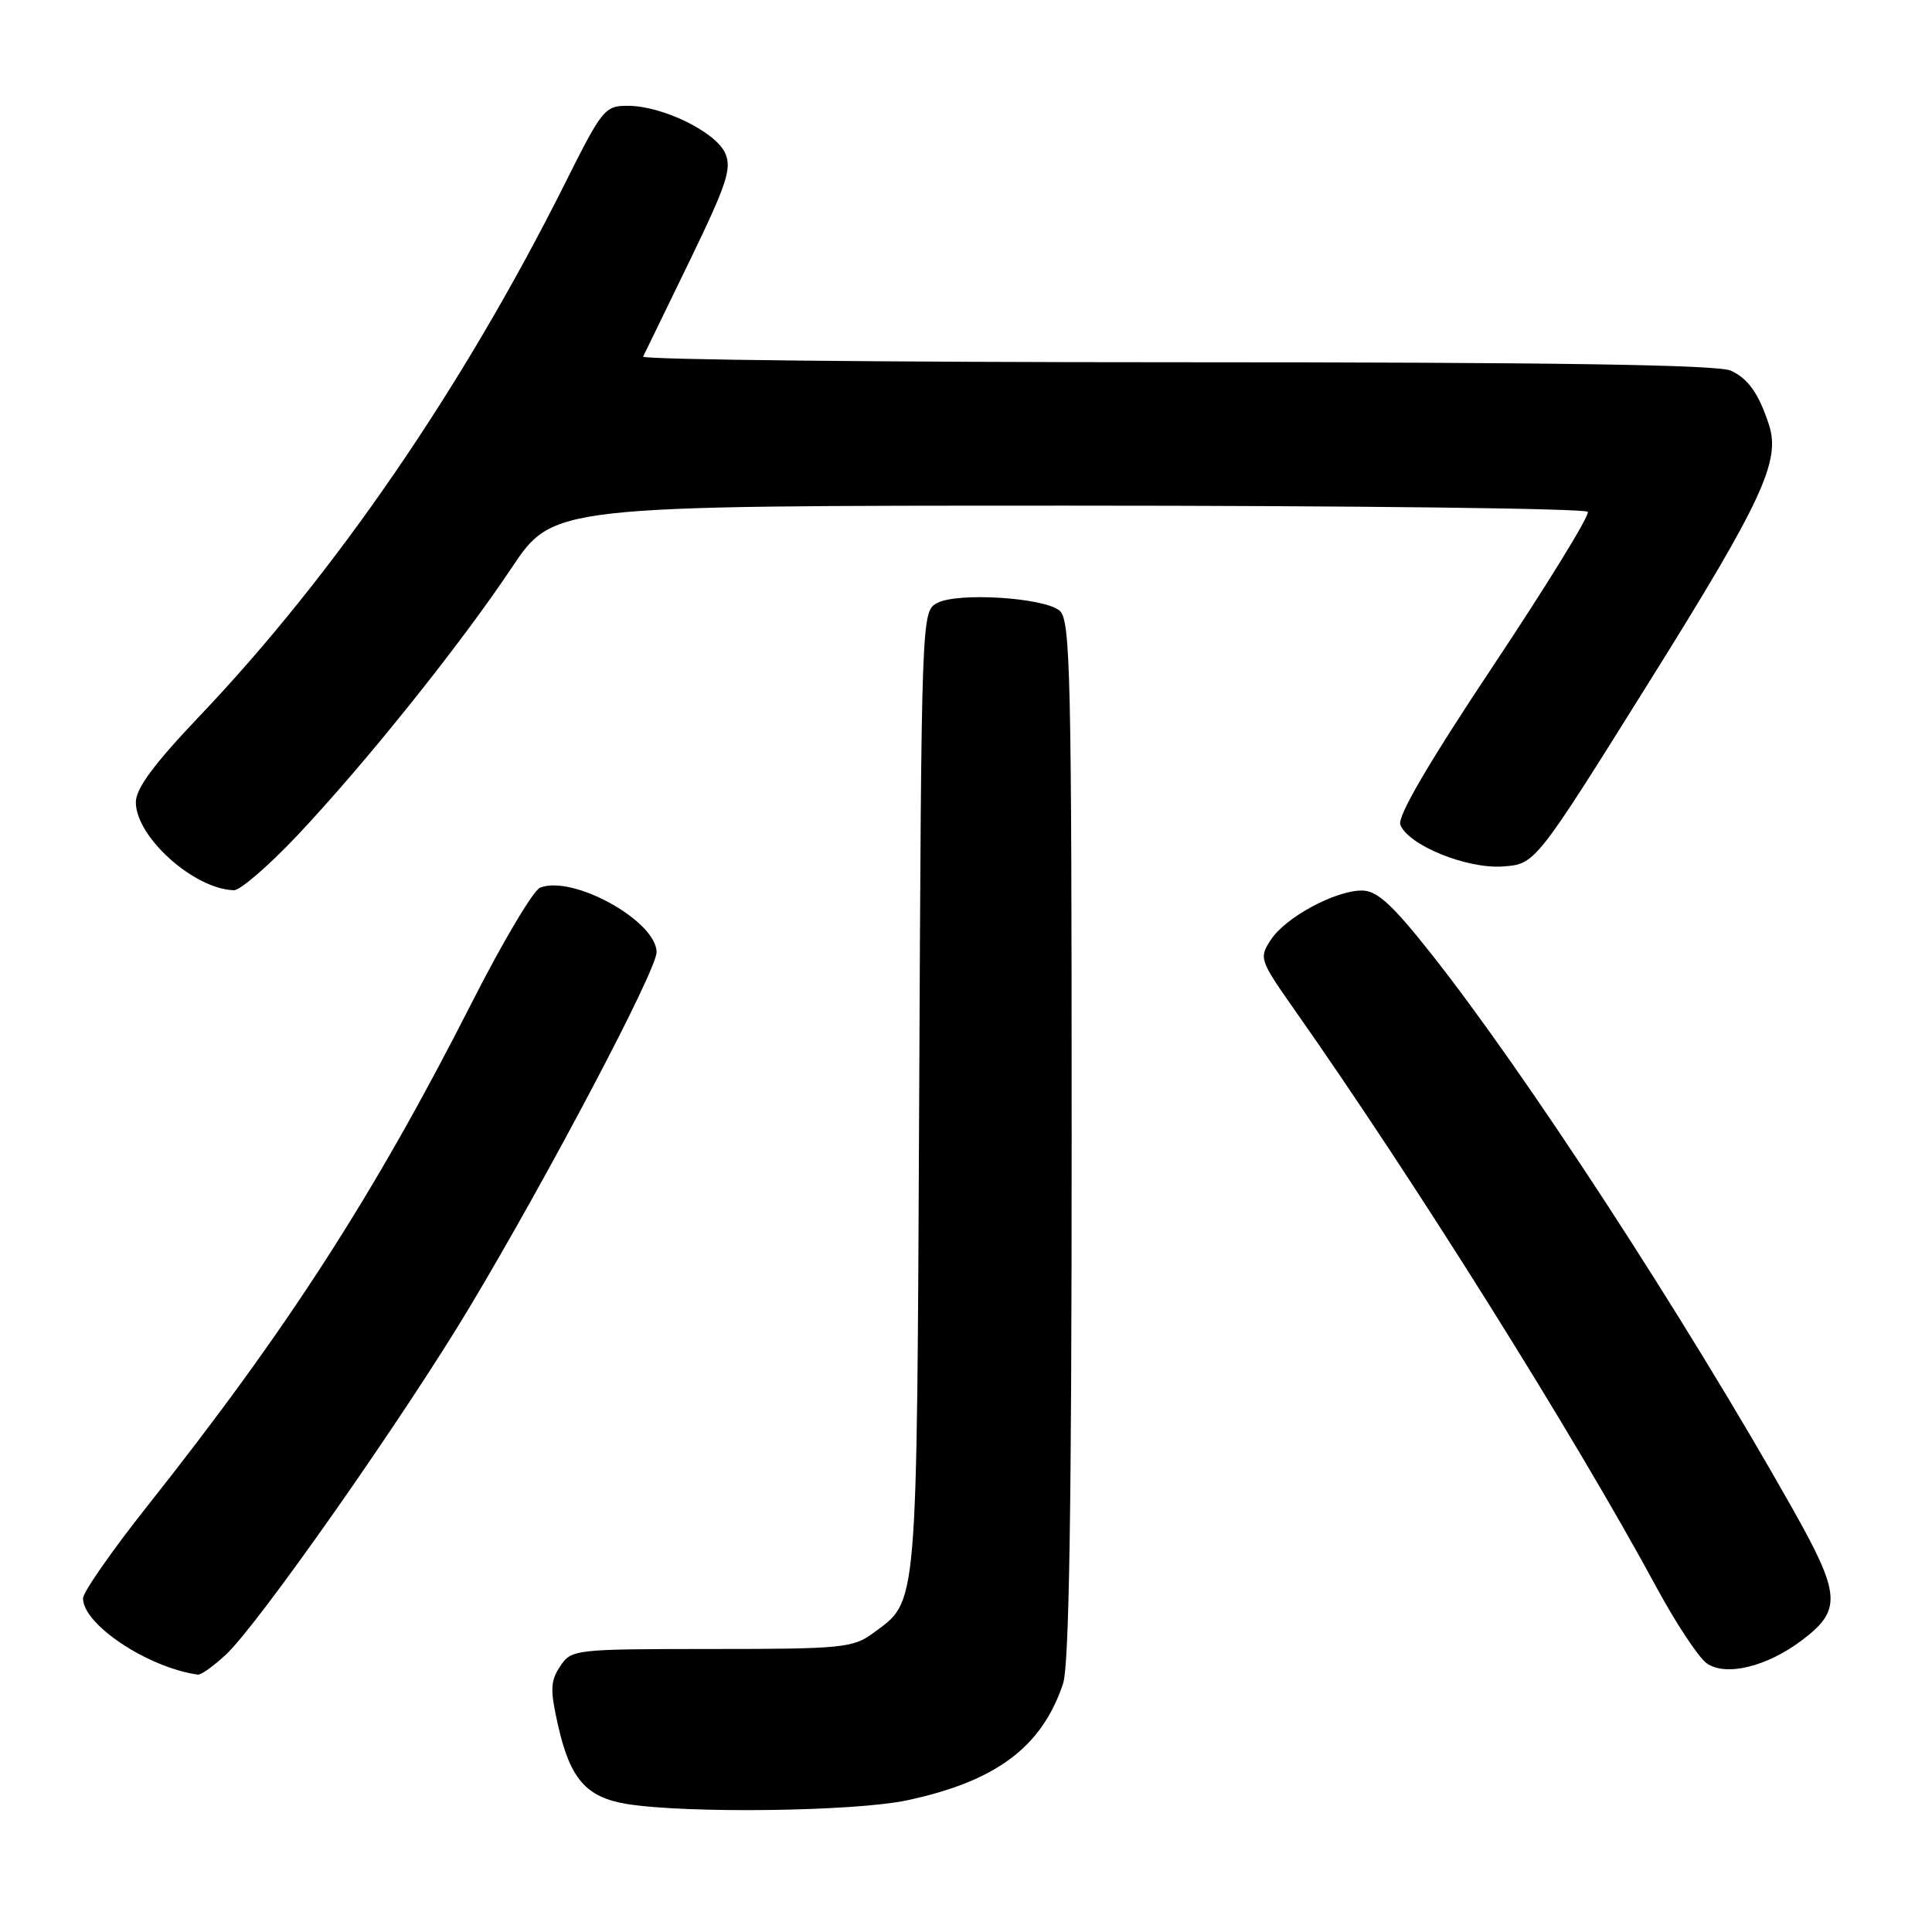 <?xml version="1.0" encoding="UTF-8" standalone="no"?>
<!DOCTYPE svg PUBLIC "-//W3C//DTD SVG 1.1//EN" "http://www.w3.org/Graphics/SVG/1.1/DTD/svg11.dtd" >
<svg xmlns="http://www.w3.org/2000/svg" xmlns:xlink="http://www.w3.org/1999/xlink" version="1.1" viewBox="0 0 256 256">
 <g >
 <path fill="currentColor"
d=" M 120.14 238.56 C 131.96 236.05 138.04 231.52 140.86 223.10 C 141.67 220.69 142.00 199.69 142.00 150.97 C 142.00 89.11 141.84 82.11 140.40 80.91 C 138.30 79.17 126.88 78.46 124.18 79.90 C 122.11 81.01 122.09 81.30 121.80 144.76 C 121.47 214.32 121.67 211.98 115.67 216.41 C 113.04 218.35 111.53 218.50 94.29 218.50 C 76.07 218.51 75.71 218.55 74.22 220.80 C 72.93 222.74 72.88 223.91 73.92 228.51 C 75.53 235.72 77.66 238.16 83.09 239.04 C 91.02 240.32 113.18 240.03 120.14 238.56 Z  M 29.93 219.25 C 34.24 215.24 53.60 187.64 62.31 173.07 C 72.85 155.44 87.00 128.57 87.00 126.18 C 87.00 122.06 75.97 115.92 71.58 117.61 C 70.68 117.95 66.60 124.82 62.51 132.87 C 49.62 158.25 38.12 176.10 19.54 199.54 C 14.84 205.46 11.00 210.98 11.00 211.79 C 11.00 215.26 19.58 220.96 26.23 221.90 C 26.64 221.95 28.30 220.76 29.93 219.25 Z  M 238.74 217.36 C 244.10 213.32 243.95 211.30 237.43 199.75 C 223.14 174.41 201.96 141.91 189.54 126.25 C 184.43 119.80 182.44 118.00 180.46 118.00 C 176.91 118.00 170.34 121.55 168.40 124.52 C 166.81 126.94 166.89 127.19 171.50 133.76 C 187.45 156.44 208.65 190.27 219.53 210.40 C 222.10 215.14 225.08 219.65 226.17 220.41 C 228.69 222.17 234.11 220.85 238.74 217.36 Z  M 39.35 110.75 C 48.36 101.20 60.94 85.51 67.79 75.25 C 73.30 67.00 73.30 67.00 141.59 67.00 C 179.15 67.00 210.11 67.37 210.39 67.82 C 210.67 68.27 205.05 77.41 197.91 88.14 C 189.28 101.10 185.14 108.19 185.55 109.28 C 186.60 112.00 194.37 115.16 199.16 114.81 C 203.44 114.50 203.44 114.50 218.59 90.25 C 233.47 66.45 235.95 61.12 234.41 56.33 C 233.07 52.19 231.65 50.16 229.34 49.11 C 227.63 48.33 205.81 48.00 155.87 48.00 C 116.80 48.00 85.01 47.66 85.22 47.25 C 85.43 46.84 88.20 41.13 91.38 34.57 C 96.33 24.35 97.00 22.30 96.08 20.27 C 94.79 17.46 87.81 14.05 83.26 14.02 C 80.14 14.00 79.82 14.40 74.89 24.25 C 61.37 51.27 44.39 76.03 26.42 94.91 C 20.39 101.25 18.00 104.48 18.00 106.30 C 18.00 110.91 25.71 117.82 31.00 117.96 C 31.82 117.98 35.58 114.74 39.35 110.75 Z "/>
</g>
</svg>